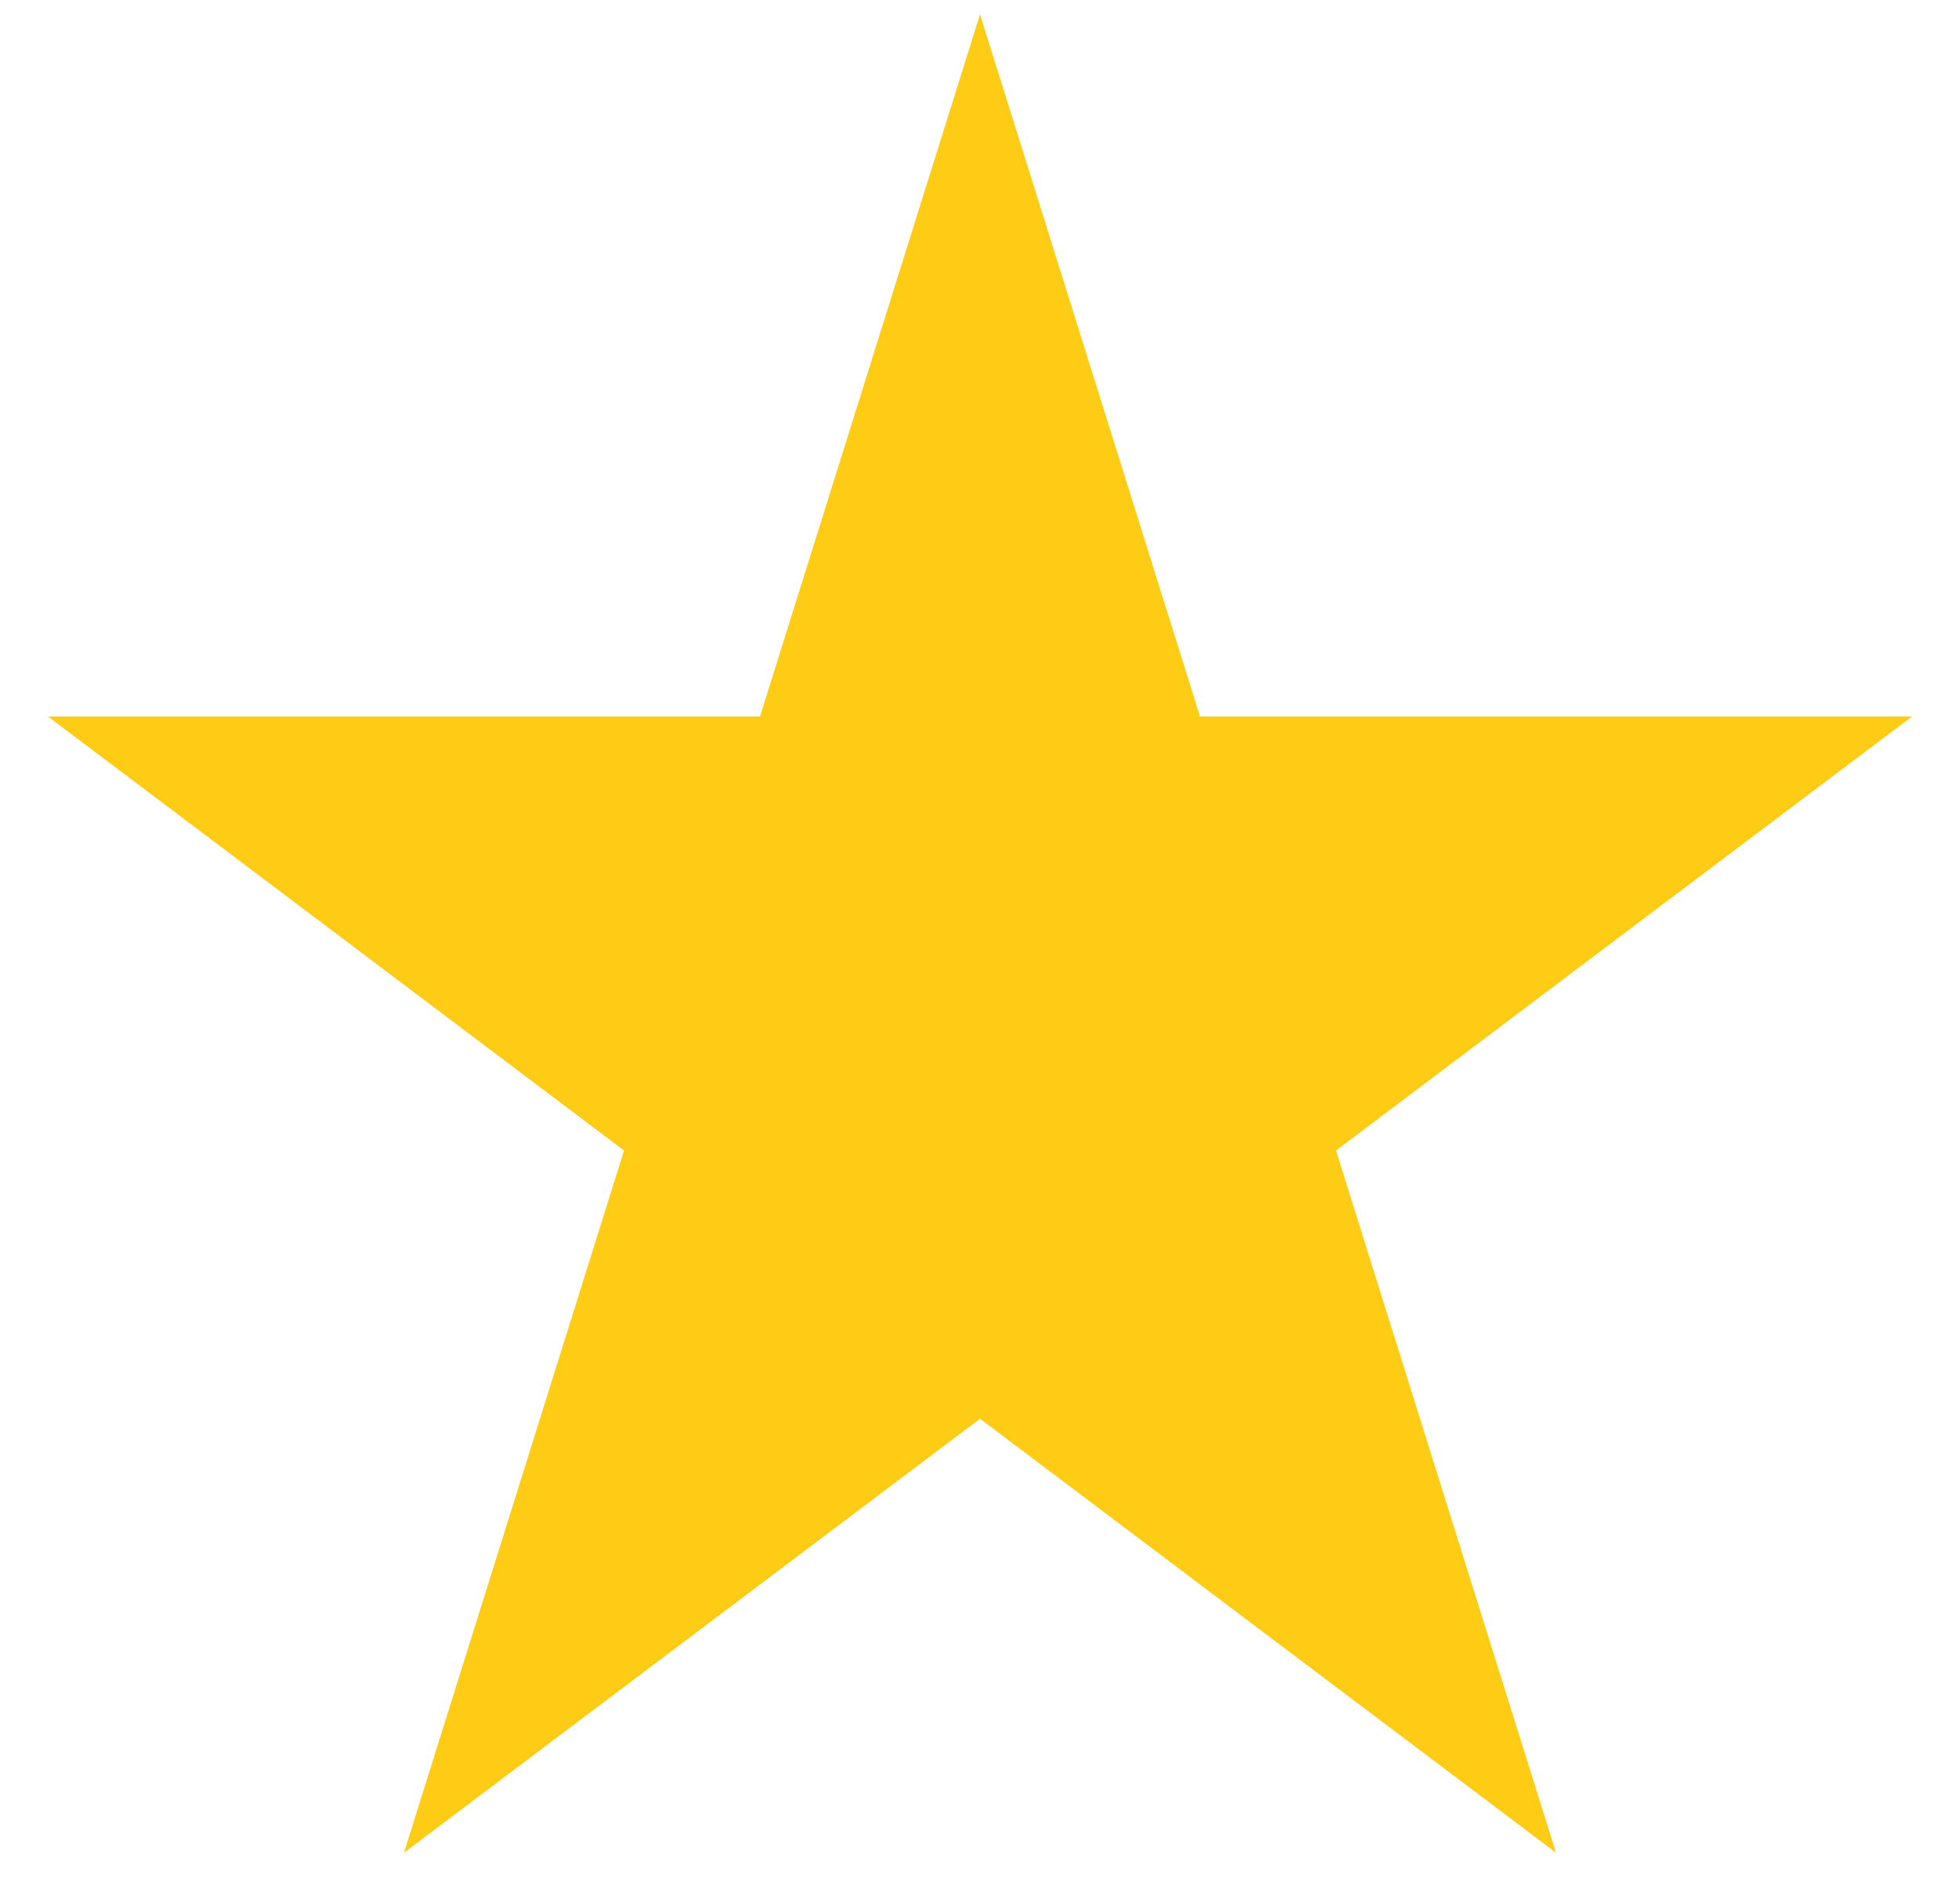 <svg width="27" height="26" viewBox="0 0 27 26" fill="none" xmlns="http://www.w3.org/2000/svg">
<path d="M13.5 0.198L16.531 9.871H26.339L18.404 15.85L21.435 25.524L13.5 19.545L5.565 25.524L8.596 15.85L0.661 9.871H10.469L13.5 0.198Z" fill="#FFCC15"/>
</svg>
